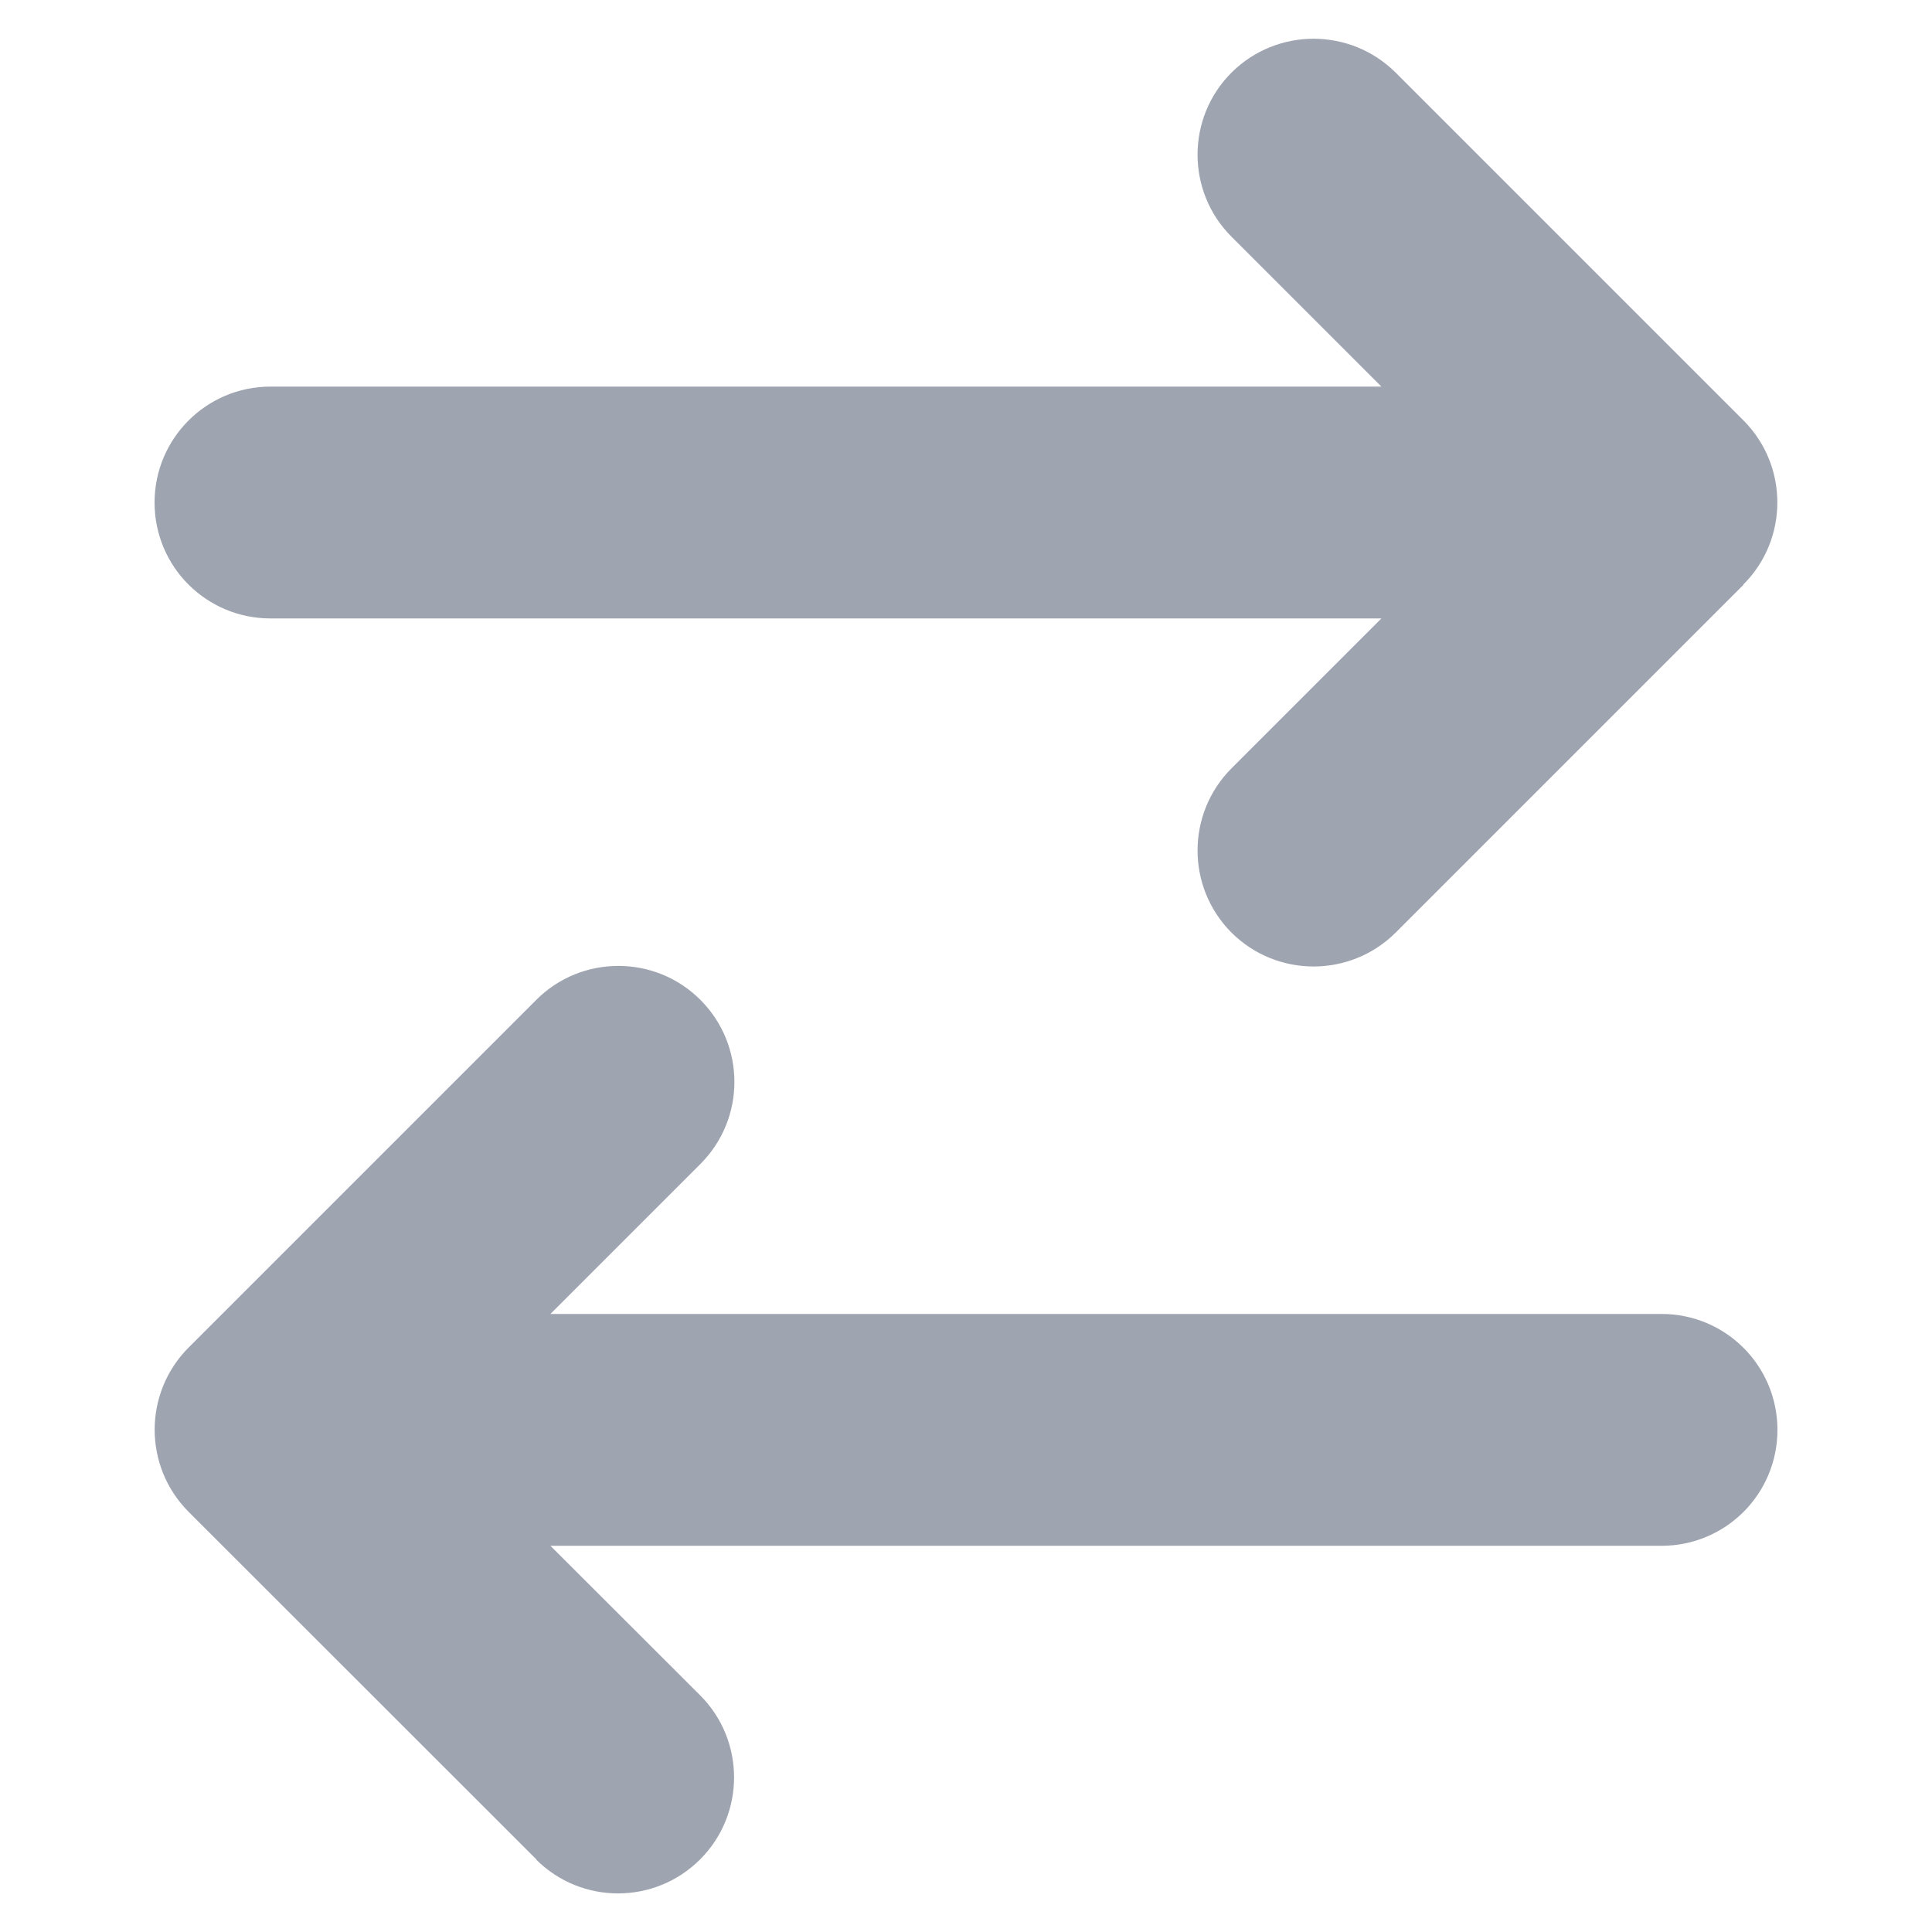 <svg width="10" height="10" viewBox="0 0 10 10" fill="none" xmlns="http://www.w3.org/2000/svg">
<path d="M9.024 3.025C9.258 2.791 9.258 2.41 9.024 2.176L7.224 0.376C6.989 0.142 6.609 0.142 6.374 0.376C6.14 0.61 6.14 0.991 6.374 1.225L7.15 2.001H1.4C1.068 2.001 0.8 2.27 0.8 2.601C0.8 2.933 1.068 3.201 1.4 3.201H7.15L6.374 3.977C6.14 4.212 6.14 4.592 6.374 4.827C6.609 5.061 6.989 5.061 7.224 4.827L9.024 3.027V3.025ZM2.774 9.624C3.009 9.859 3.389 9.859 3.624 9.624C3.858 9.39 3.858 9.009 3.624 8.775L2.849 8.001H8.6C8.932 8.001 9.2 7.733 9.2 7.401C9.2 7.069 8.932 6.801 8.6 6.801H2.849L3.625 6.025C3.86 5.79 3.86 5.41 3.625 5.175C3.391 4.941 3.01 4.941 2.776 5.175L0.976 6.975C0.742 7.21 0.742 7.59 0.976 7.825L2.776 9.624H2.774Z" fill="#9FA4B1"/>
</svg>
